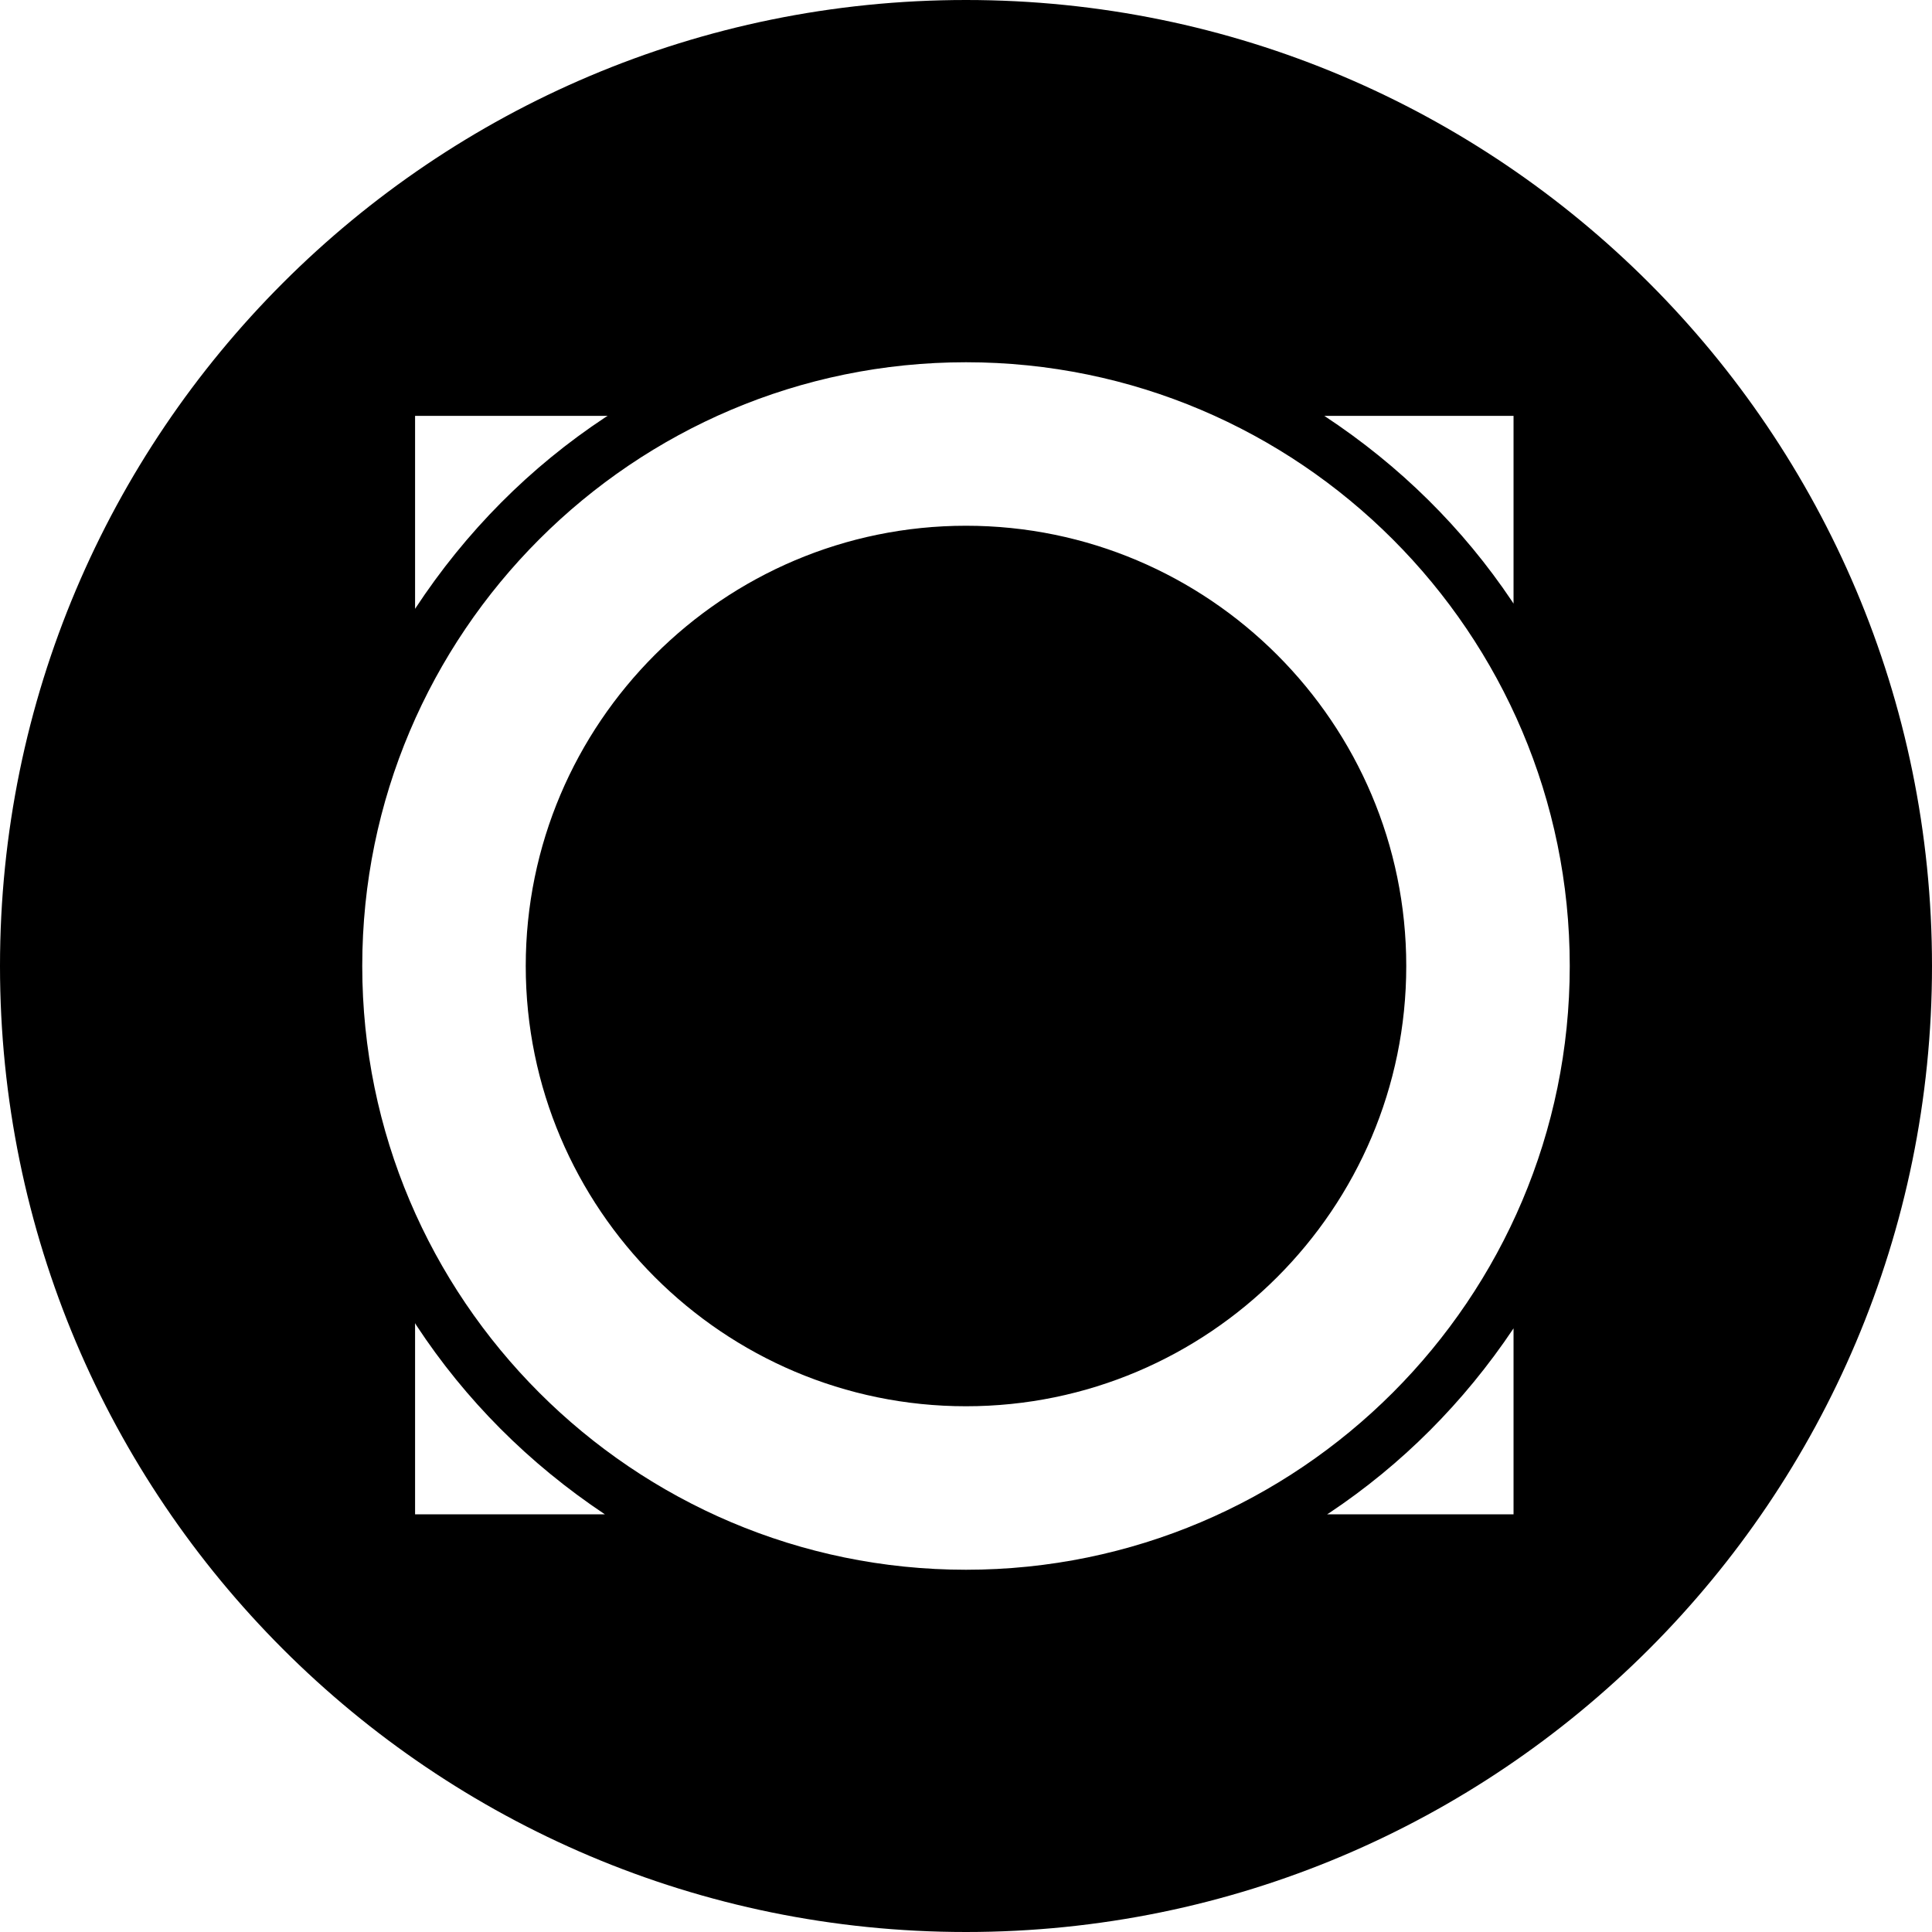 <!-- Generated by IcoMoon.io -->
<svg version="1.1" xmlns="http://www.w3.org/2000/svg" width="32" height="32" viewBox="0 0 32 32">
<title>omni</title>
<path d="M16 32c-8.837 0-16-7.163-16-16s7.163-16 16-16 16 7.163 16 16-7.163 16-16 16zM10.065 6.888h-3.19v3.196c0.843-1.284 1.908-2.351 3.149-3.171l0.041-0.025zM25.069 9.998v-3.11h-3.134c1.255 0.827 2.299 1.863 3.109 3.071l0.025 0.039zM21.981 25.082h3.088v-3.080c-0.825 1.232-1.854 2.258-3.048 3.055l-0.040 0.025zM6.875 21.916v3.166h3.144c-1.262-0.841-2.311-1.897-3.119-3.125l-0.025-0.041zM26 16c0-5.514-4.486-10-10-10s-10 4.486-10 10 4.486 10 10 10 10-4.486 10-10zM16 23.292c-4.020 0-7.292-3.271-7.292-7.292 0-4.020 3.271-7.292 7.292-7.292 4.020 0 7.292 3.271 7.292 7.292 0 4.020-3.271 7.292-7.292 7.292z"></path>
</svg>
